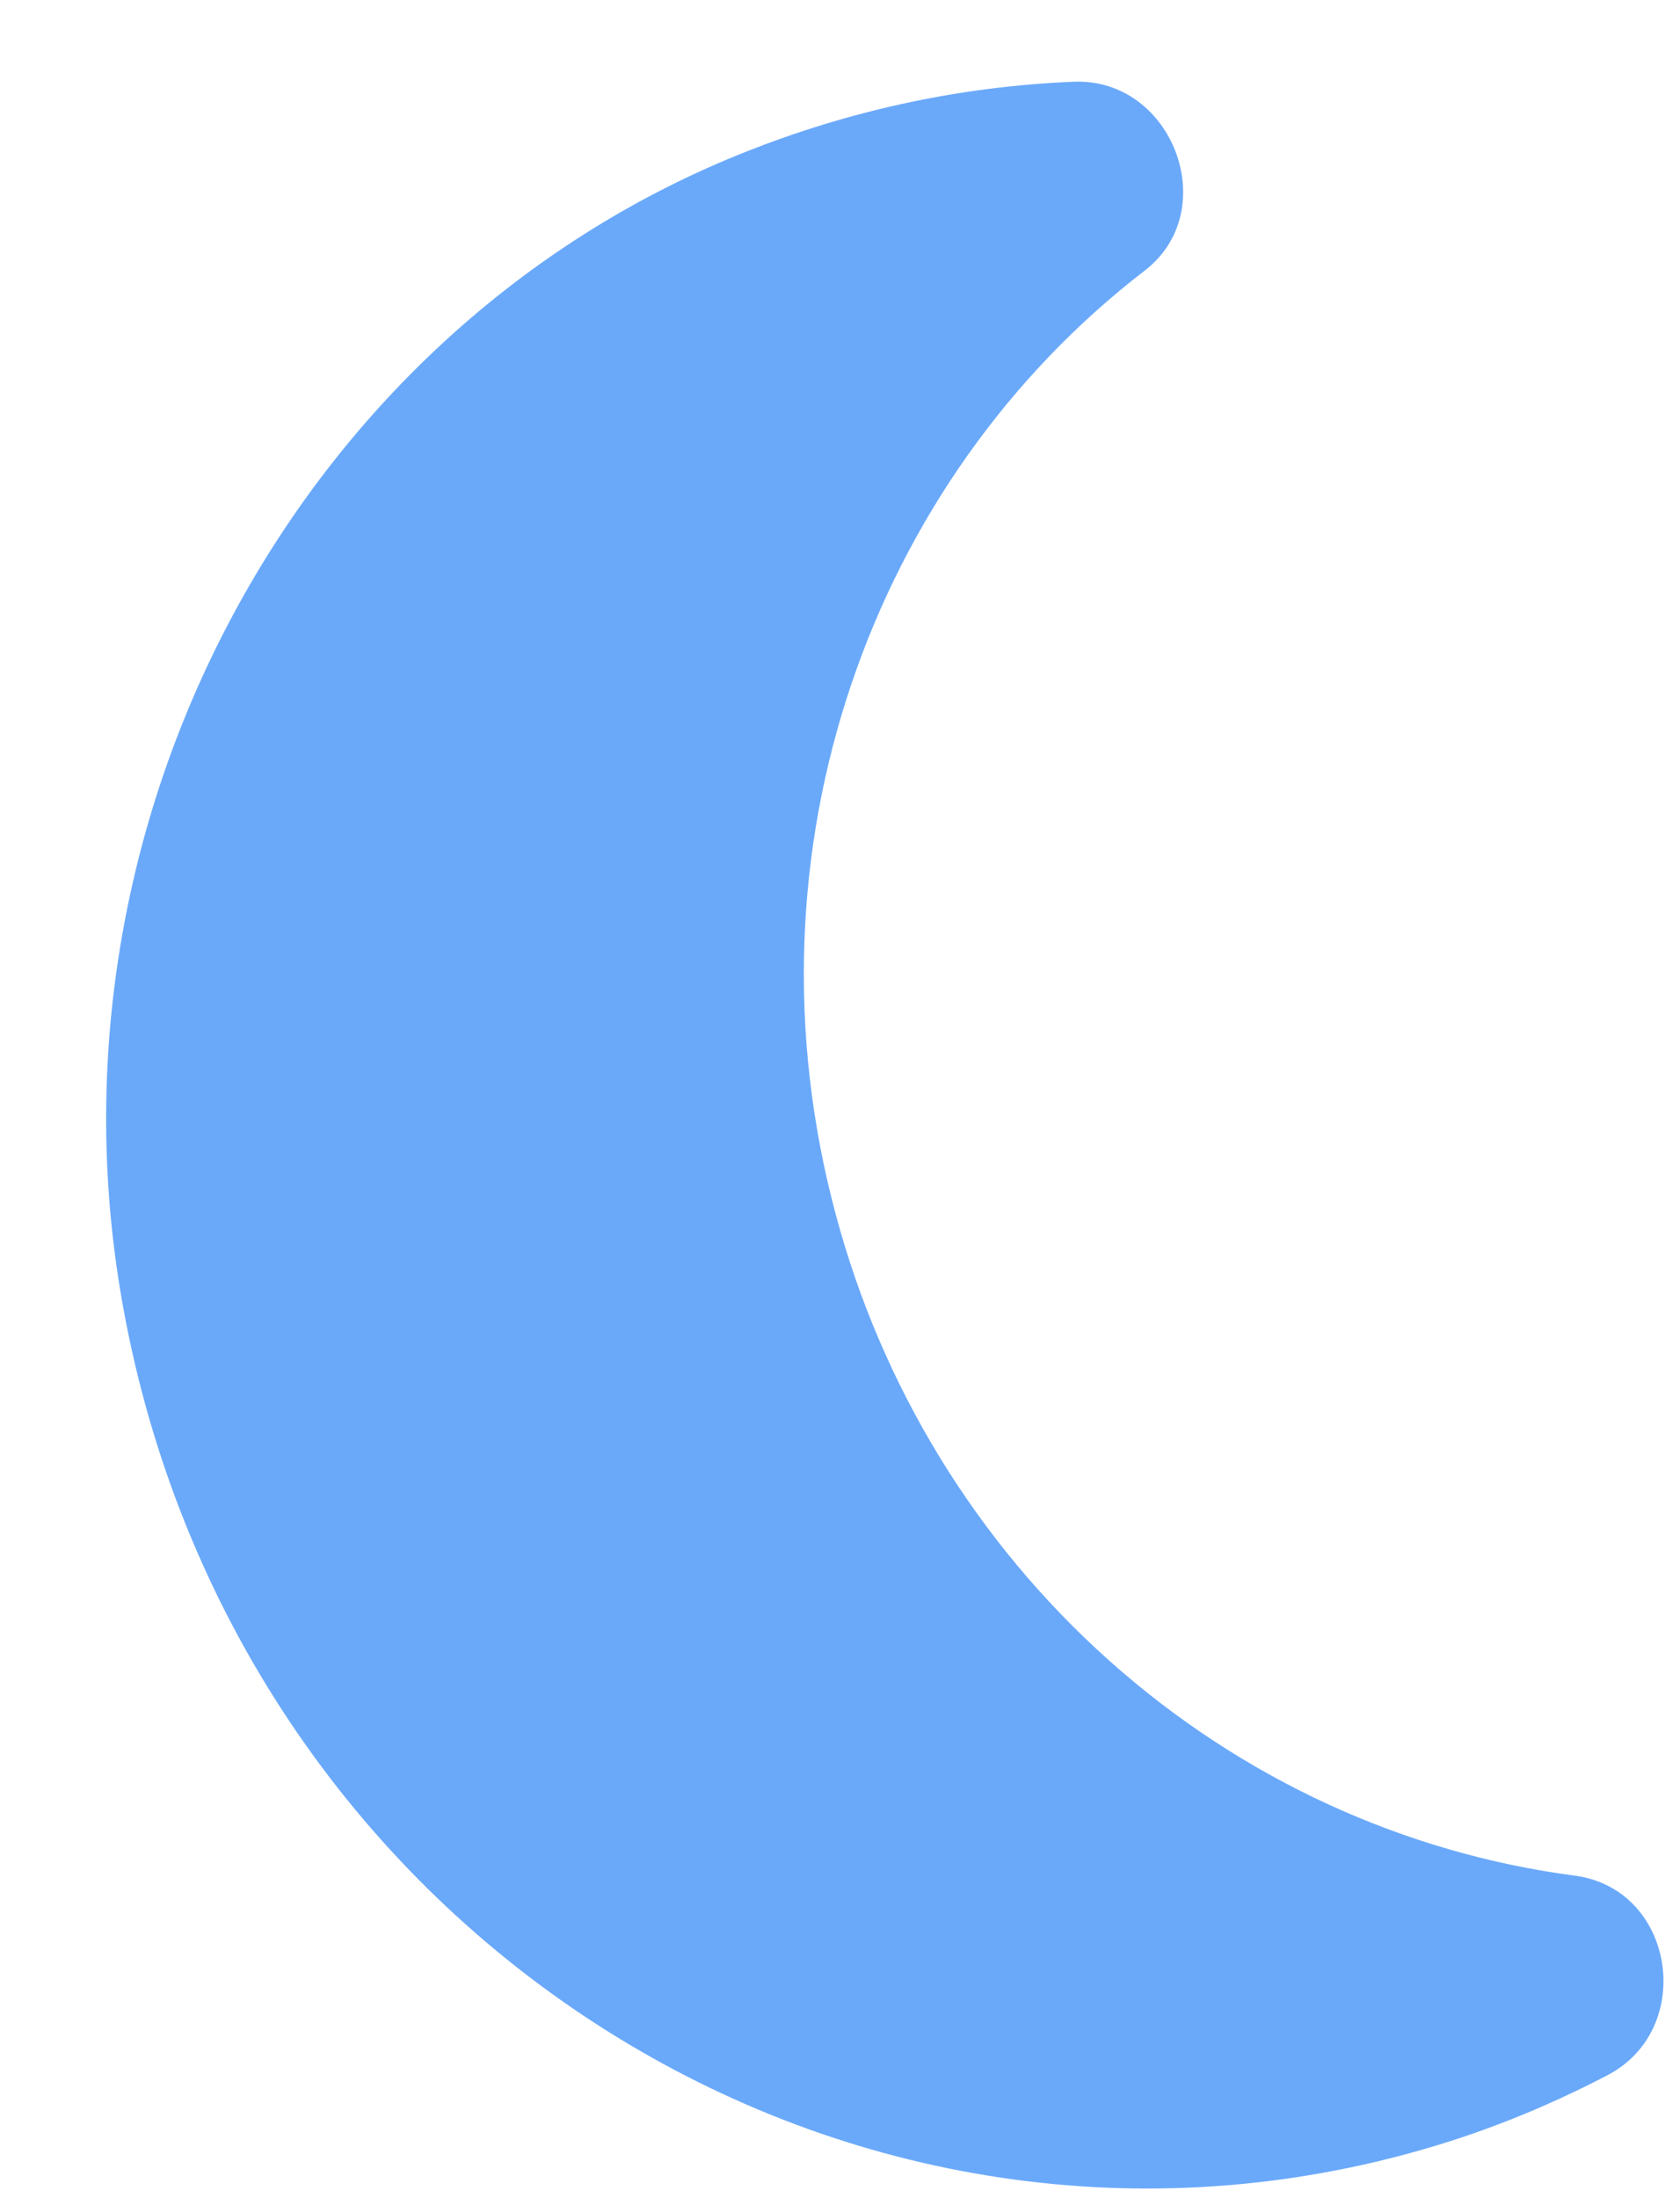 <svg width="13" height="17" viewBox="0 0 13 17" fill="none" xmlns="http://www.w3.org/2000/svg">
<path d="M6.466 9.388C5.711 6.571 6.747 3.715 8.859 2.092C9.463 1.626 9.075 0.605 8.313 0.632C7.421 0.668 6.515 0.86 5.624 1.234C2.305 2.631 0.331 6.297 0.927 9.959C1.724 14.827 6.379 17.866 10.872 16.662C11.43 16.513 11.947 16.306 12.443 16.047C13.124 15.687 12.96 14.615 12.194 14.507C10.86 14.333 9.6 13.752 8.579 12.839C7.558 11.927 6.822 10.724 6.466 9.388Z" fill="#6AA9FA"/>
</svg>
